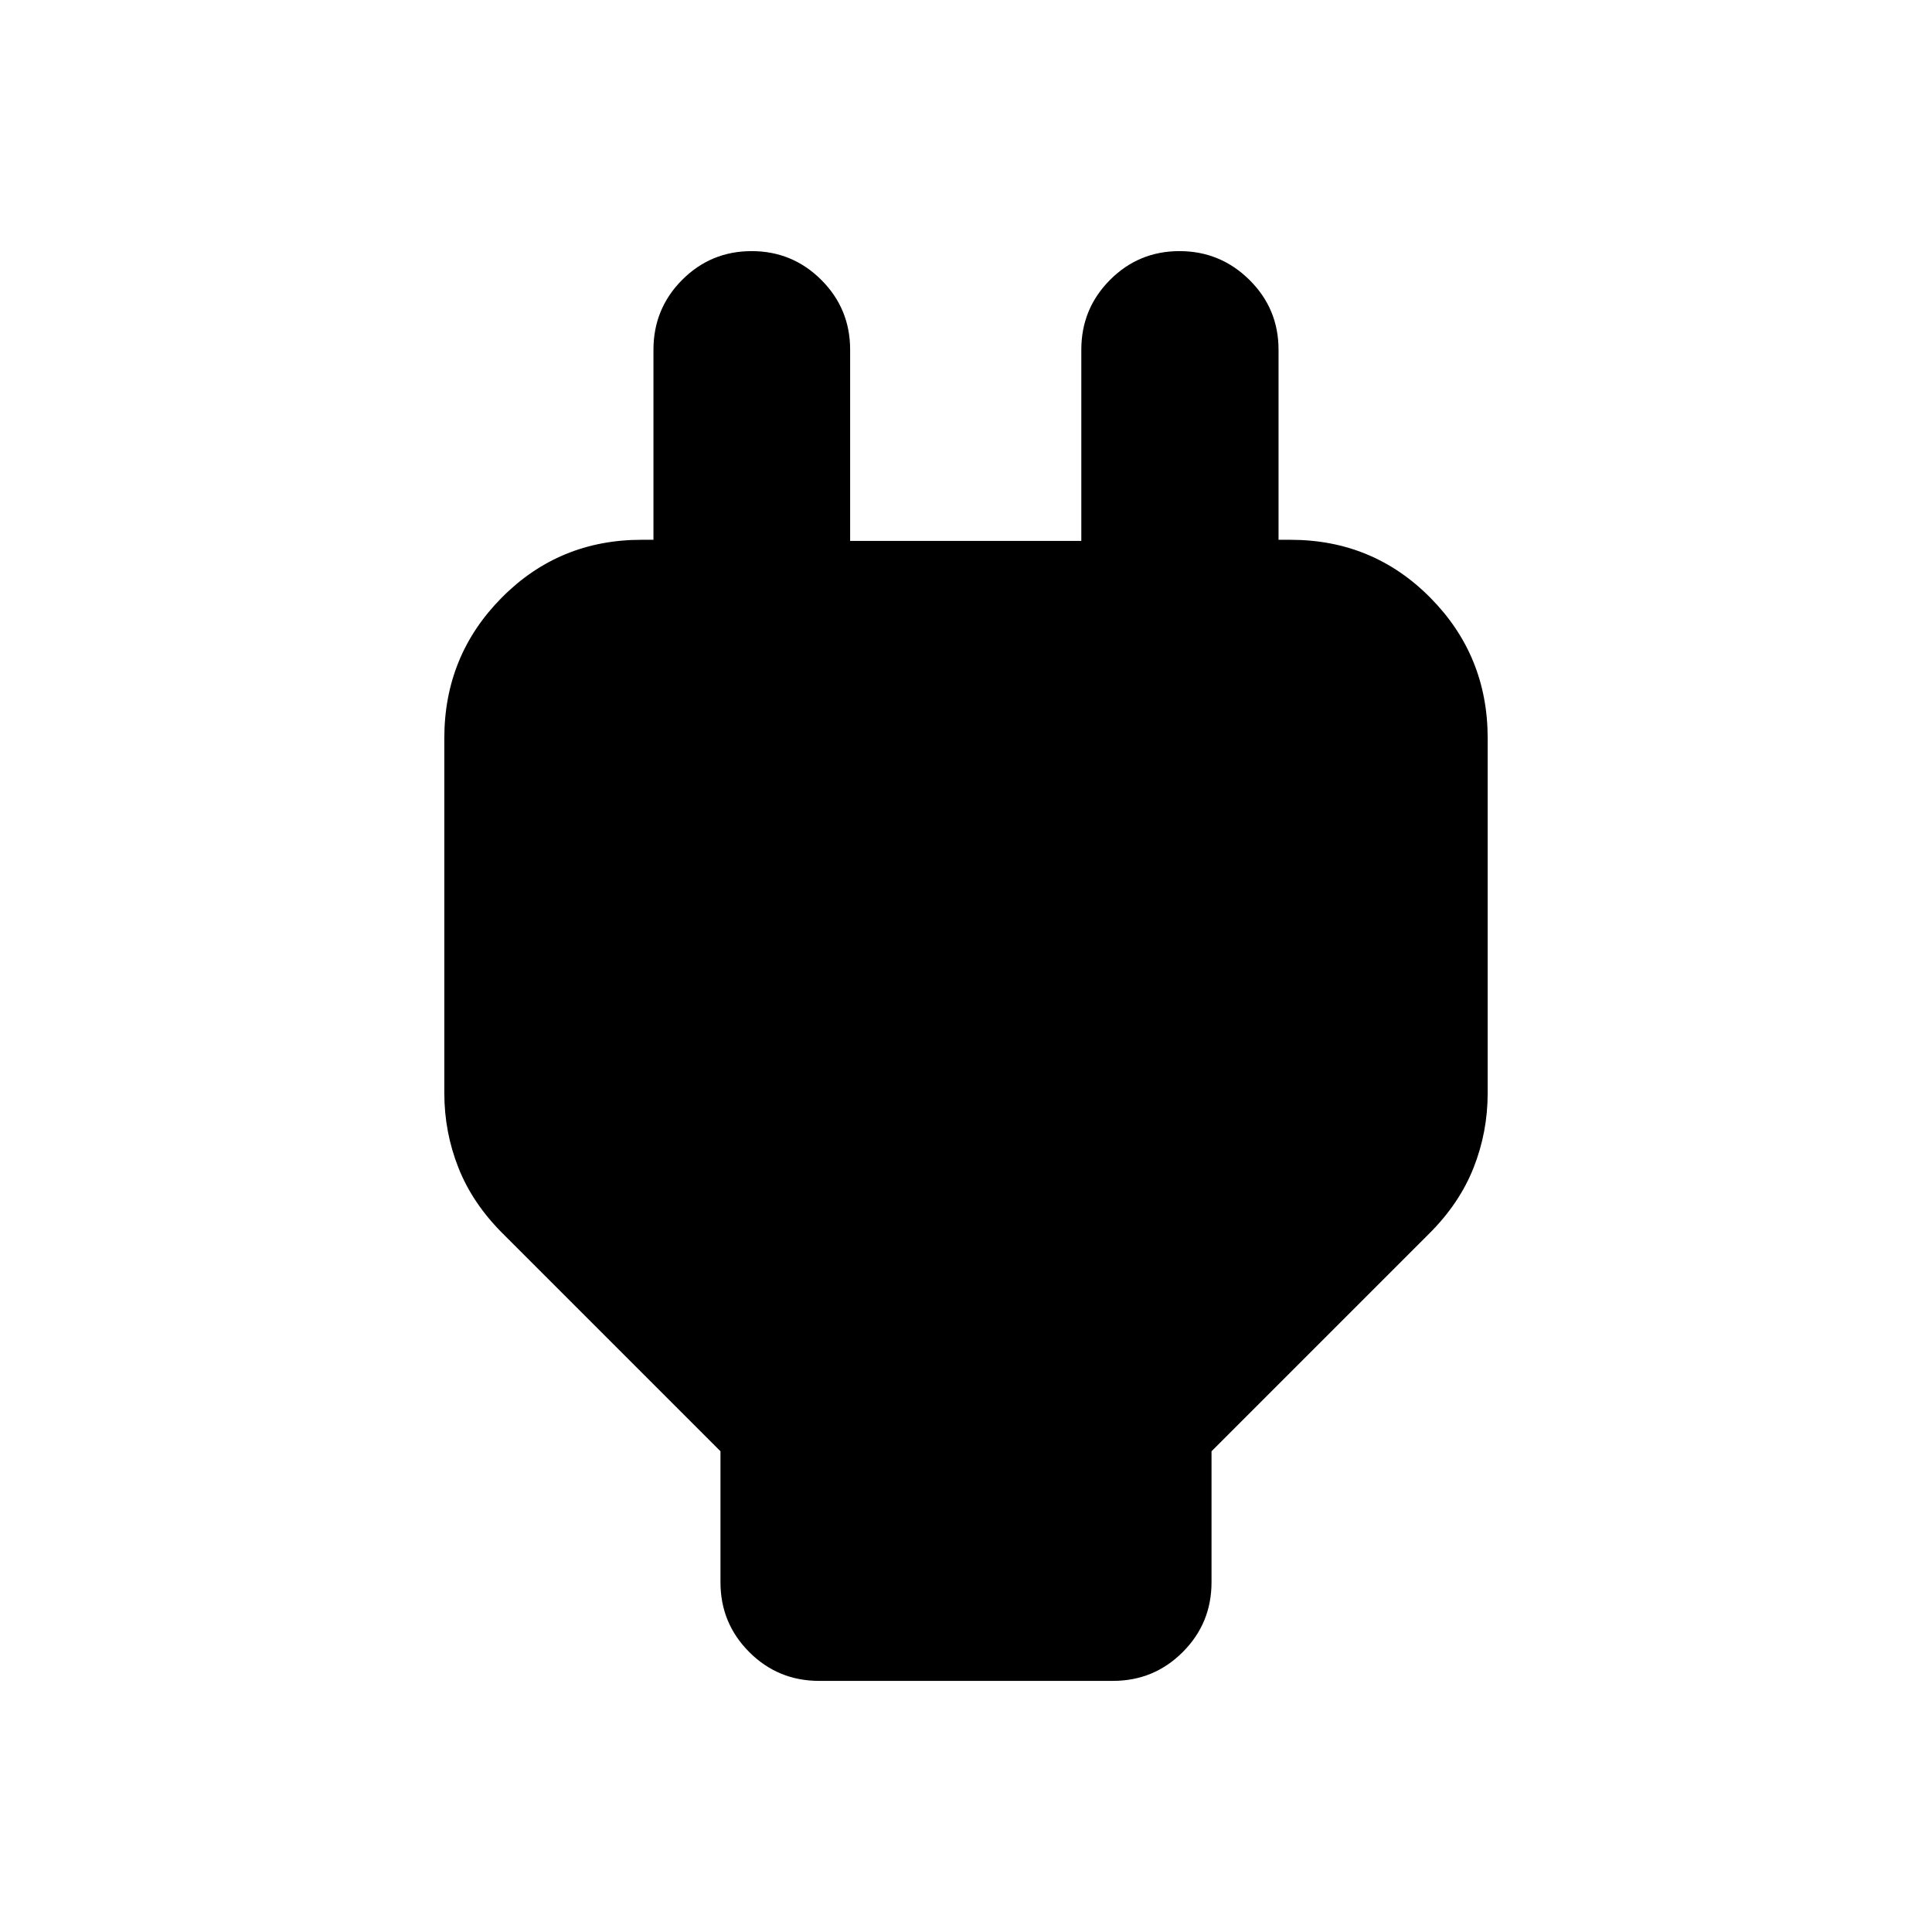 <svg xmlns="http://www.w3.org/2000/svg" height="20" viewBox="0 -960 960 960" width="20"><path d="M358-173.78v-65.09l-108.3-108.3q-14.96-14.96-21.94-32.65-6.98-17.7-6.98-37.01v-176.39q0-41 28.5-69.78t69.5-28.78h48.92l-43 56.43v-150.87q0-20.38 14.24-34.69 14.25-14.31 34.55-14.31 20.29 0 34.62 14.31 14.32 14.31 14.32 34.69v95H537.3v-95q0-20.38 14.25-34.69 14.25-14.31 34.54-14.31 20.3 0 34.76 14.31 14.45 14.31 14.45 34.69v150.87l-43-56.43h48.92q41 0 69.5 28.78t28.5 69.78v176.39q0 19.31-6.98 37.01-6.98 17.69-21.94 32.65L602-238.87v65.09q0 20.38-14.31 34.69-14.3 14.31-34.69 14.31H407q-20.39 0-34.69-14.31Q358-153.4 358-173.78Z"/></svg>